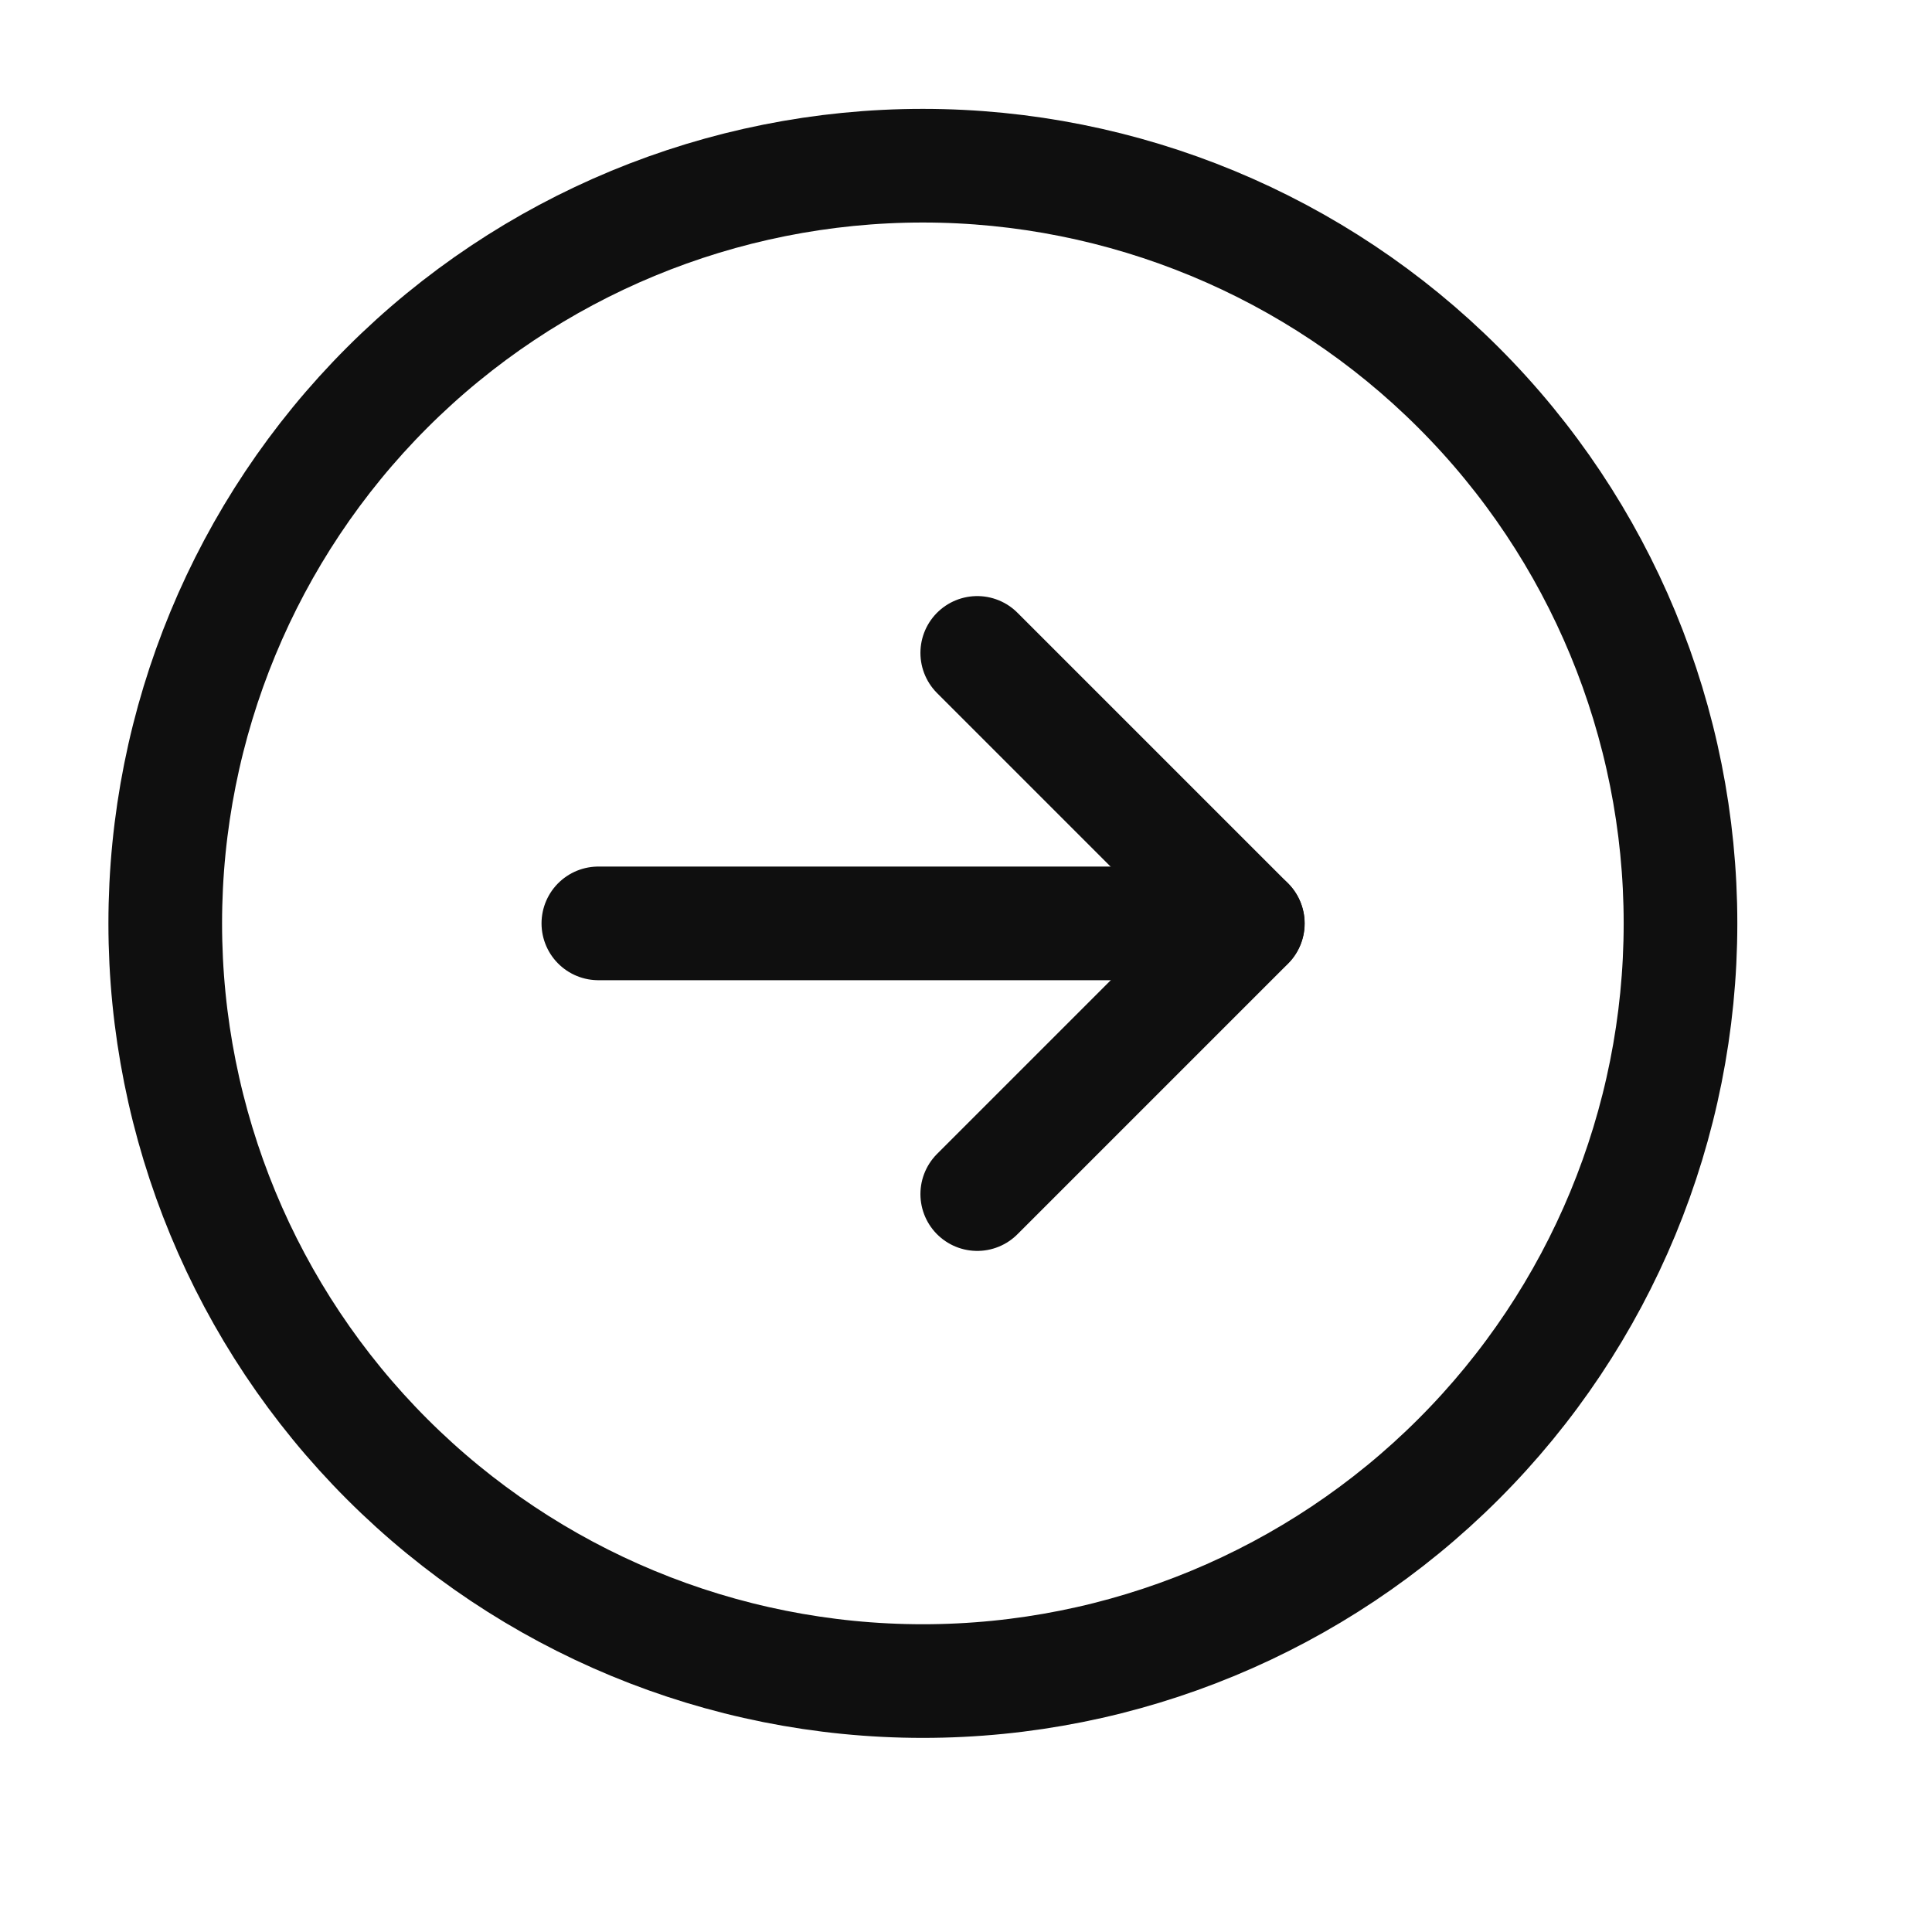 <svg width="17" height="17" viewBox="0 0 17 17" fill="none" xmlns="http://www.w3.org/2000/svg">
<g clip-path="url(#clip0_1_373)">
<path d="M10.979 8.125H5.265" stroke="#0F0F0F" stroke-linecap="round" stroke-linejoin="round"/>
<path d="M8.599 5.745L10.98 8.126L8.599 10.507" stroke="#0F0F0F" stroke-linecap="round" stroke-linejoin="round"/>
<path d="M14.787 8.125C14.787 6.357 14.085 4.661 12.834 3.411C11.584 2.161 9.888 1.458 8.12 1.458C6.352 1.458 4.656 2.161 3.406 3.411C2.156 4.661 1.454 6.357 1.454 8.125C1.454 9.893 2.156 11.589 3.406 12.839C4.656 14.089 6.352 14.792 8.12 14.792C9.888 14.792 11.584 14.089 12.834 12.839C14.085 11.589 14.787 9.893 14.787 8.125Z" stroke="#0F0F0F" stroke-linecap="round" stroke-linejoin="round"/>
</g>
<defs>
<clipPath id="clip0_1_373">
<rect width="16" height="16" fill="white" transform="translate(0.12 0.125)"/>
</clipPath>
</defs>
</svg>
